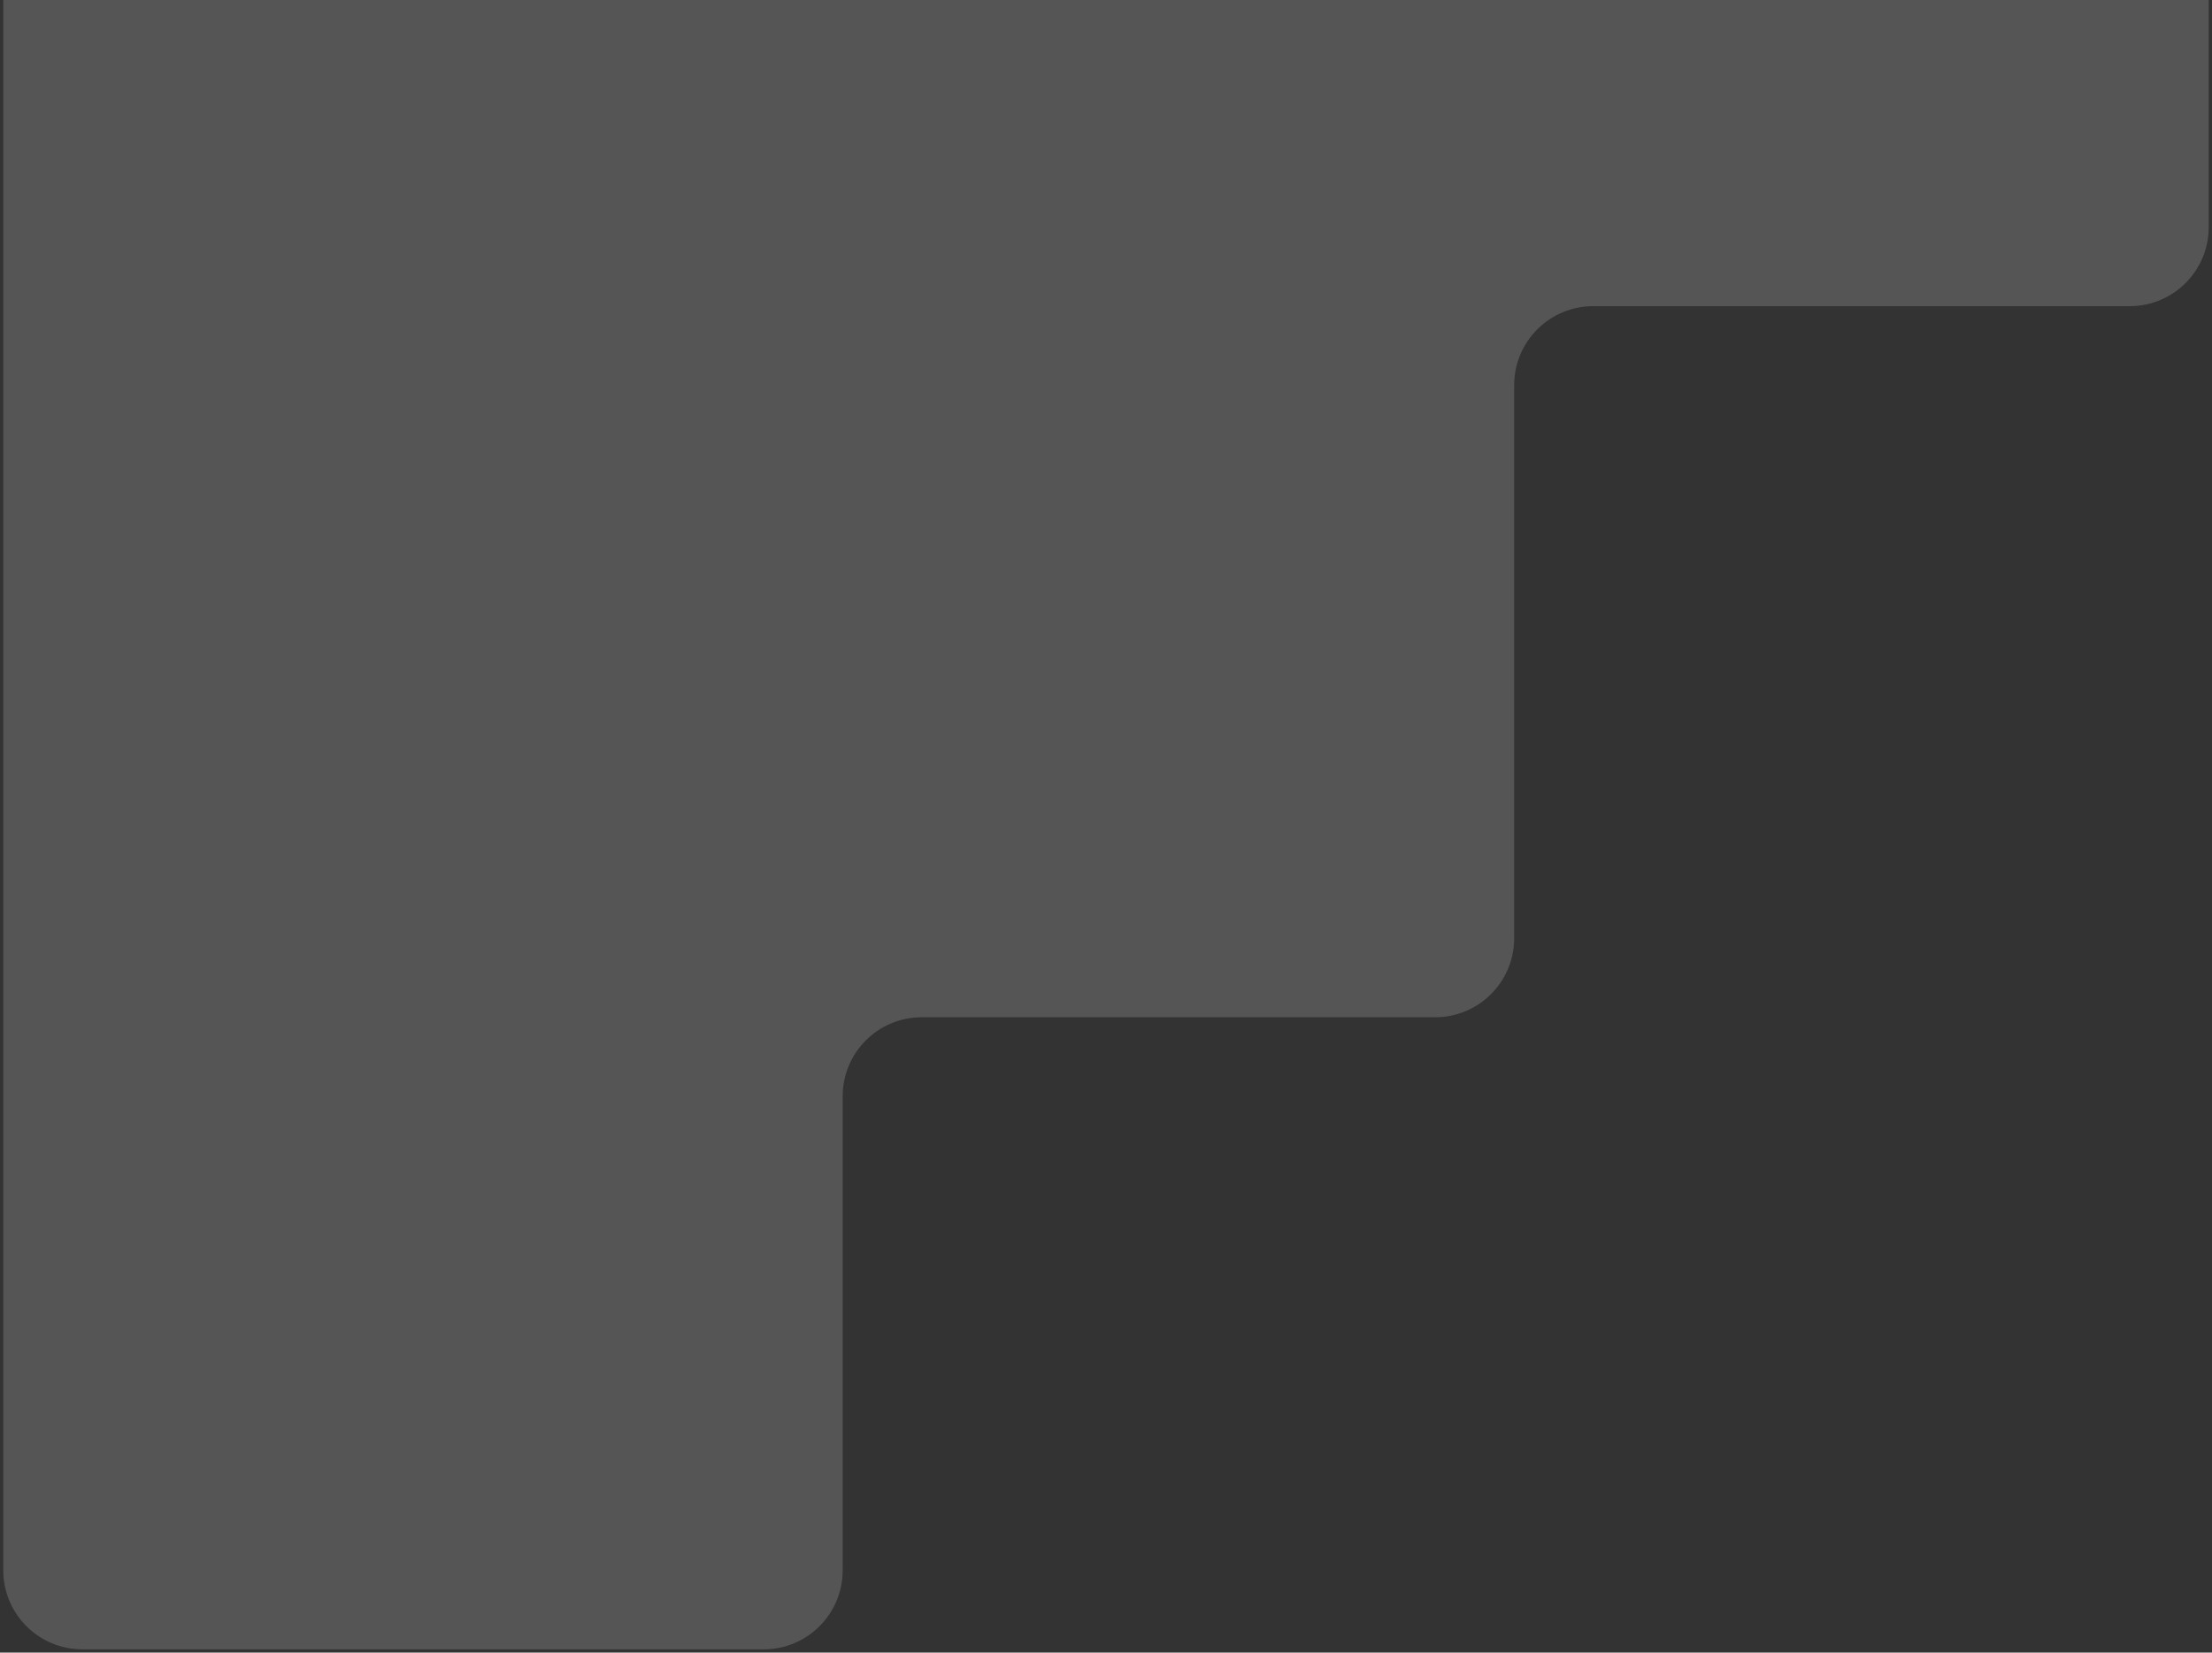 <svg width="336" height="251" viewBox="0 0 336 251" fill="none" xmlns="http://www.w3.org/2000/svg">
<rect x="0" y="0" width="336" height="251" fill="#333333" stroke="none"/>
<path d="M116 250.5H12.5C5.873 250.5 0.5 245.127 0.5 238.5V-78.5C0.5 -85.127 5.873 -90.5 12.5 -90.5H323.5C330.127 -90.5 335.5 -85.127 335.5 -78.5V34.5C335.5 41.127 330.127 46.5 323.5 46.5H242C235.373 46.5 230 51.873 230 58.5V142.5C230 149.127 224.627 154.5 218 154.5H140C133.373 154.5 128 159.873 128 166.5V238.5C128 245.127 122.627 250.5 116 250.5Z" fill="white" fill-opacity="0.17"/>
</svg>
